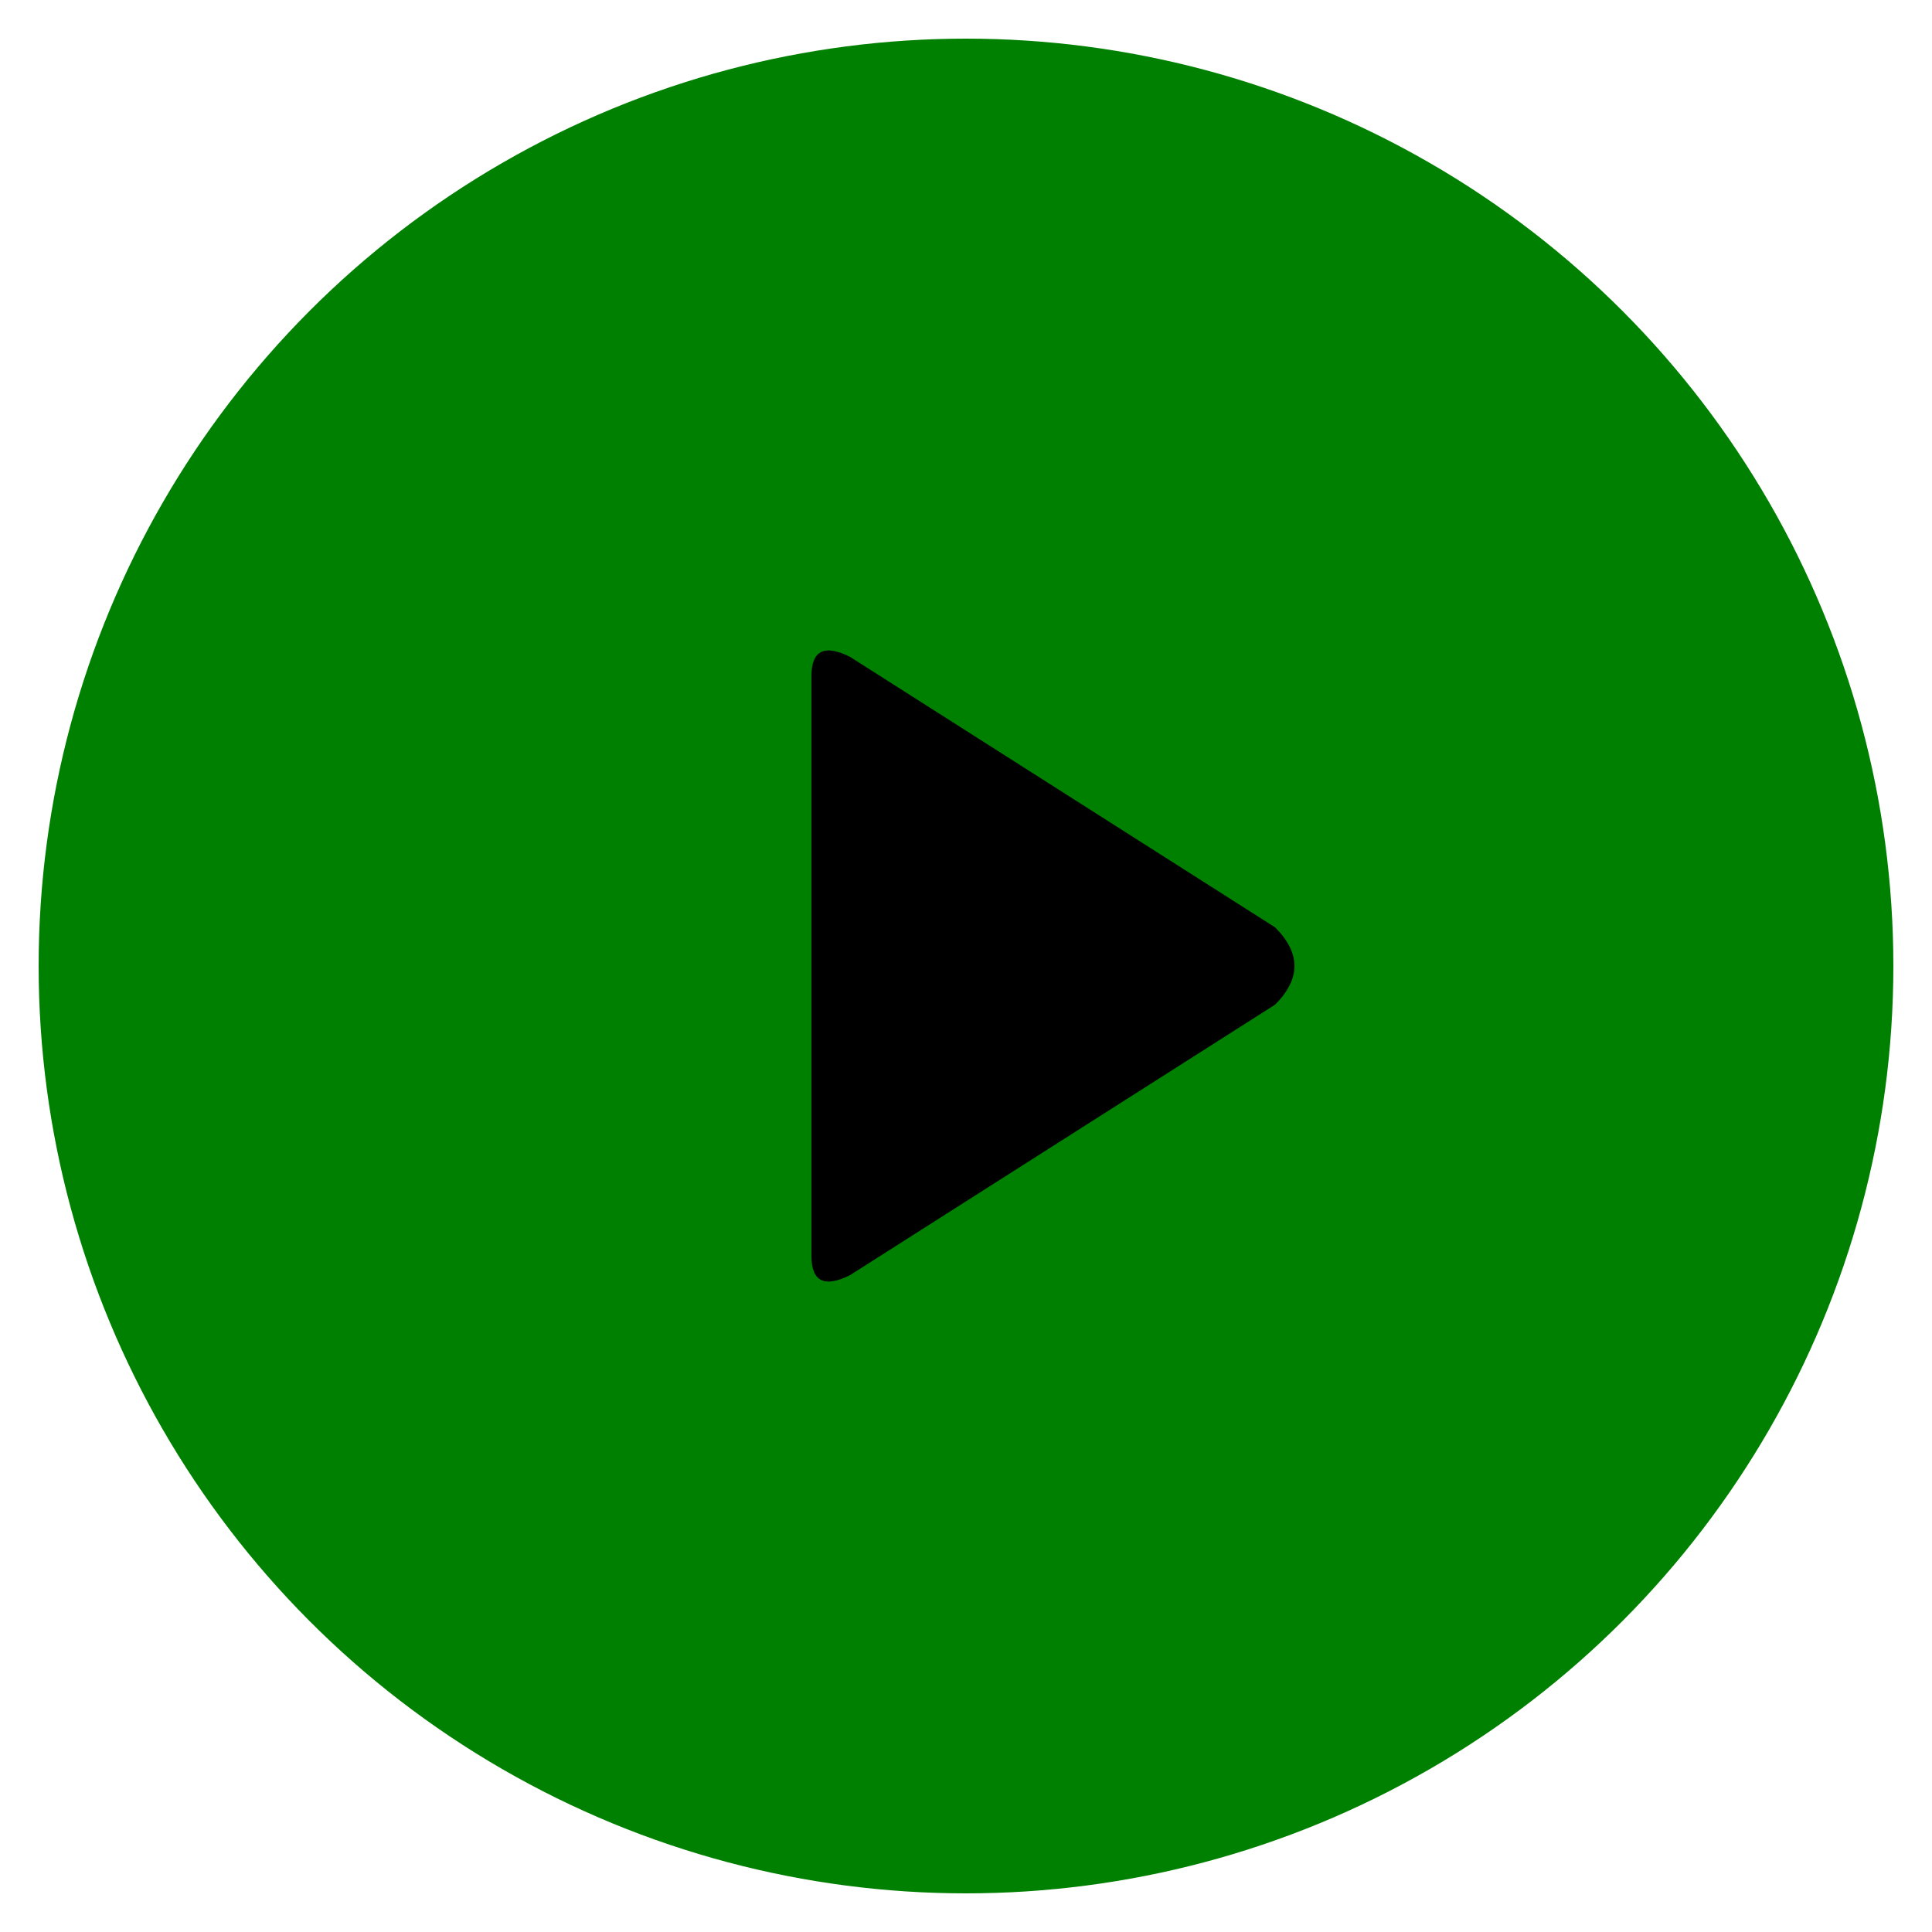 <svg viewBox="0 0 100 100" height="45" width="45">
  <circle cx="50" cy="50" r="48" fill="green" />
  <path d="M42 35 Q42 33 44 34 L66 48 Q68 50 66 52 L44 66 Q42 67 42 65 Z" fill="#000000" />
</svg>